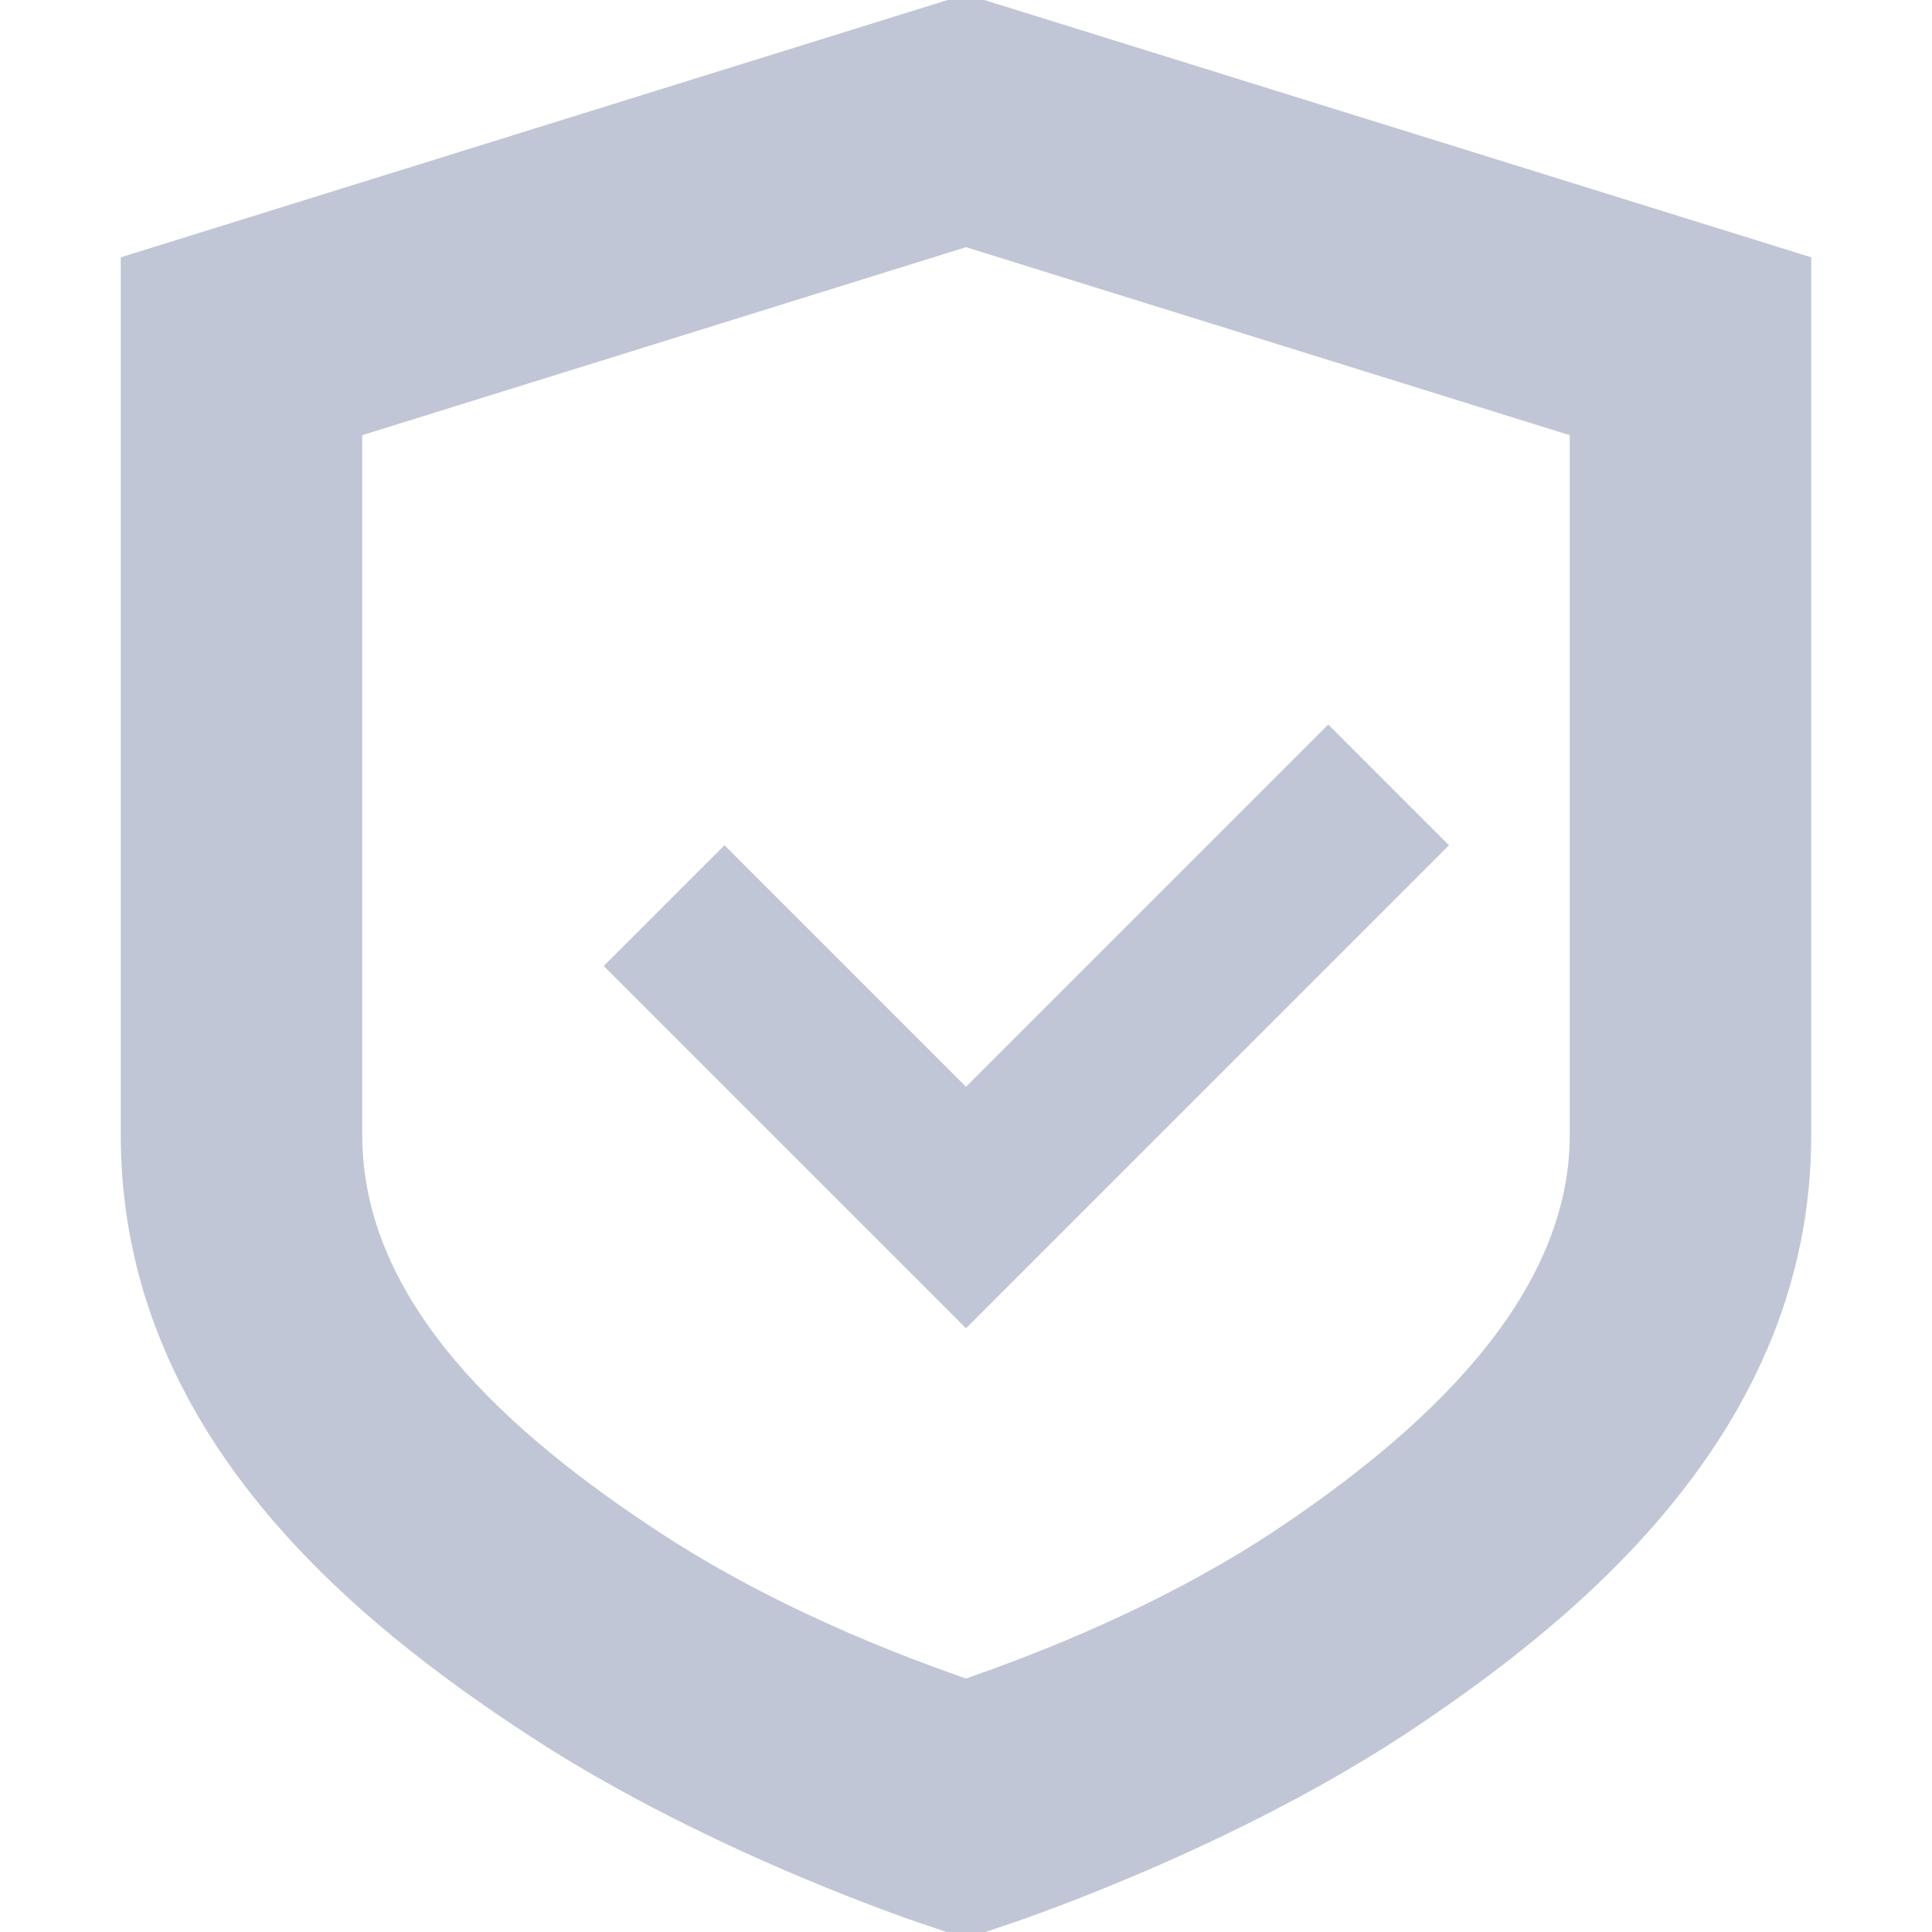 <svg width="16" height="16" version="1.1" xmlns="http://www.w3.org/2000/svg">
  <defs>
    <style id="current-color-scheme" type="text/css">
      .ColorScheme-Text { color:#c1c6d6; }
      .ColorScheme-Highlight { color:#5294e2; }
    </style>
  </defs>
 <path d="m11 6 1 1-4 4-3-3 1-1 2 2z" class="ColorScheme-Text" fill="currentColor"/>
 <path d="m8-0.047-0.297 0.092-6.703 2.086v7.269c0 2.477 1.948 4.038 3.393 4.981 1.515 0.988 3.289 1.566 3.289 1.566l0.318 0.107 0.318-0.107s1.774-0.579 3.289-1.566h2e-3l2e-3 -2e-3c1.446-0.953 3.389-2.521 3.389-4.979v-7.269zm0 2.094 5 1.557v5.797c0 1.349-1.214 2.466-2.486 3.305-1.069 0.697-2.212 1.087-2.514 1.195-0.302-0.108-1.444-0.498-2.514-1.195-1.275-0.831-2.486-1.918-2.486-3.305v-5.797z" class="ColorScheme-Text" fill="currentColor"/>
</svg>
